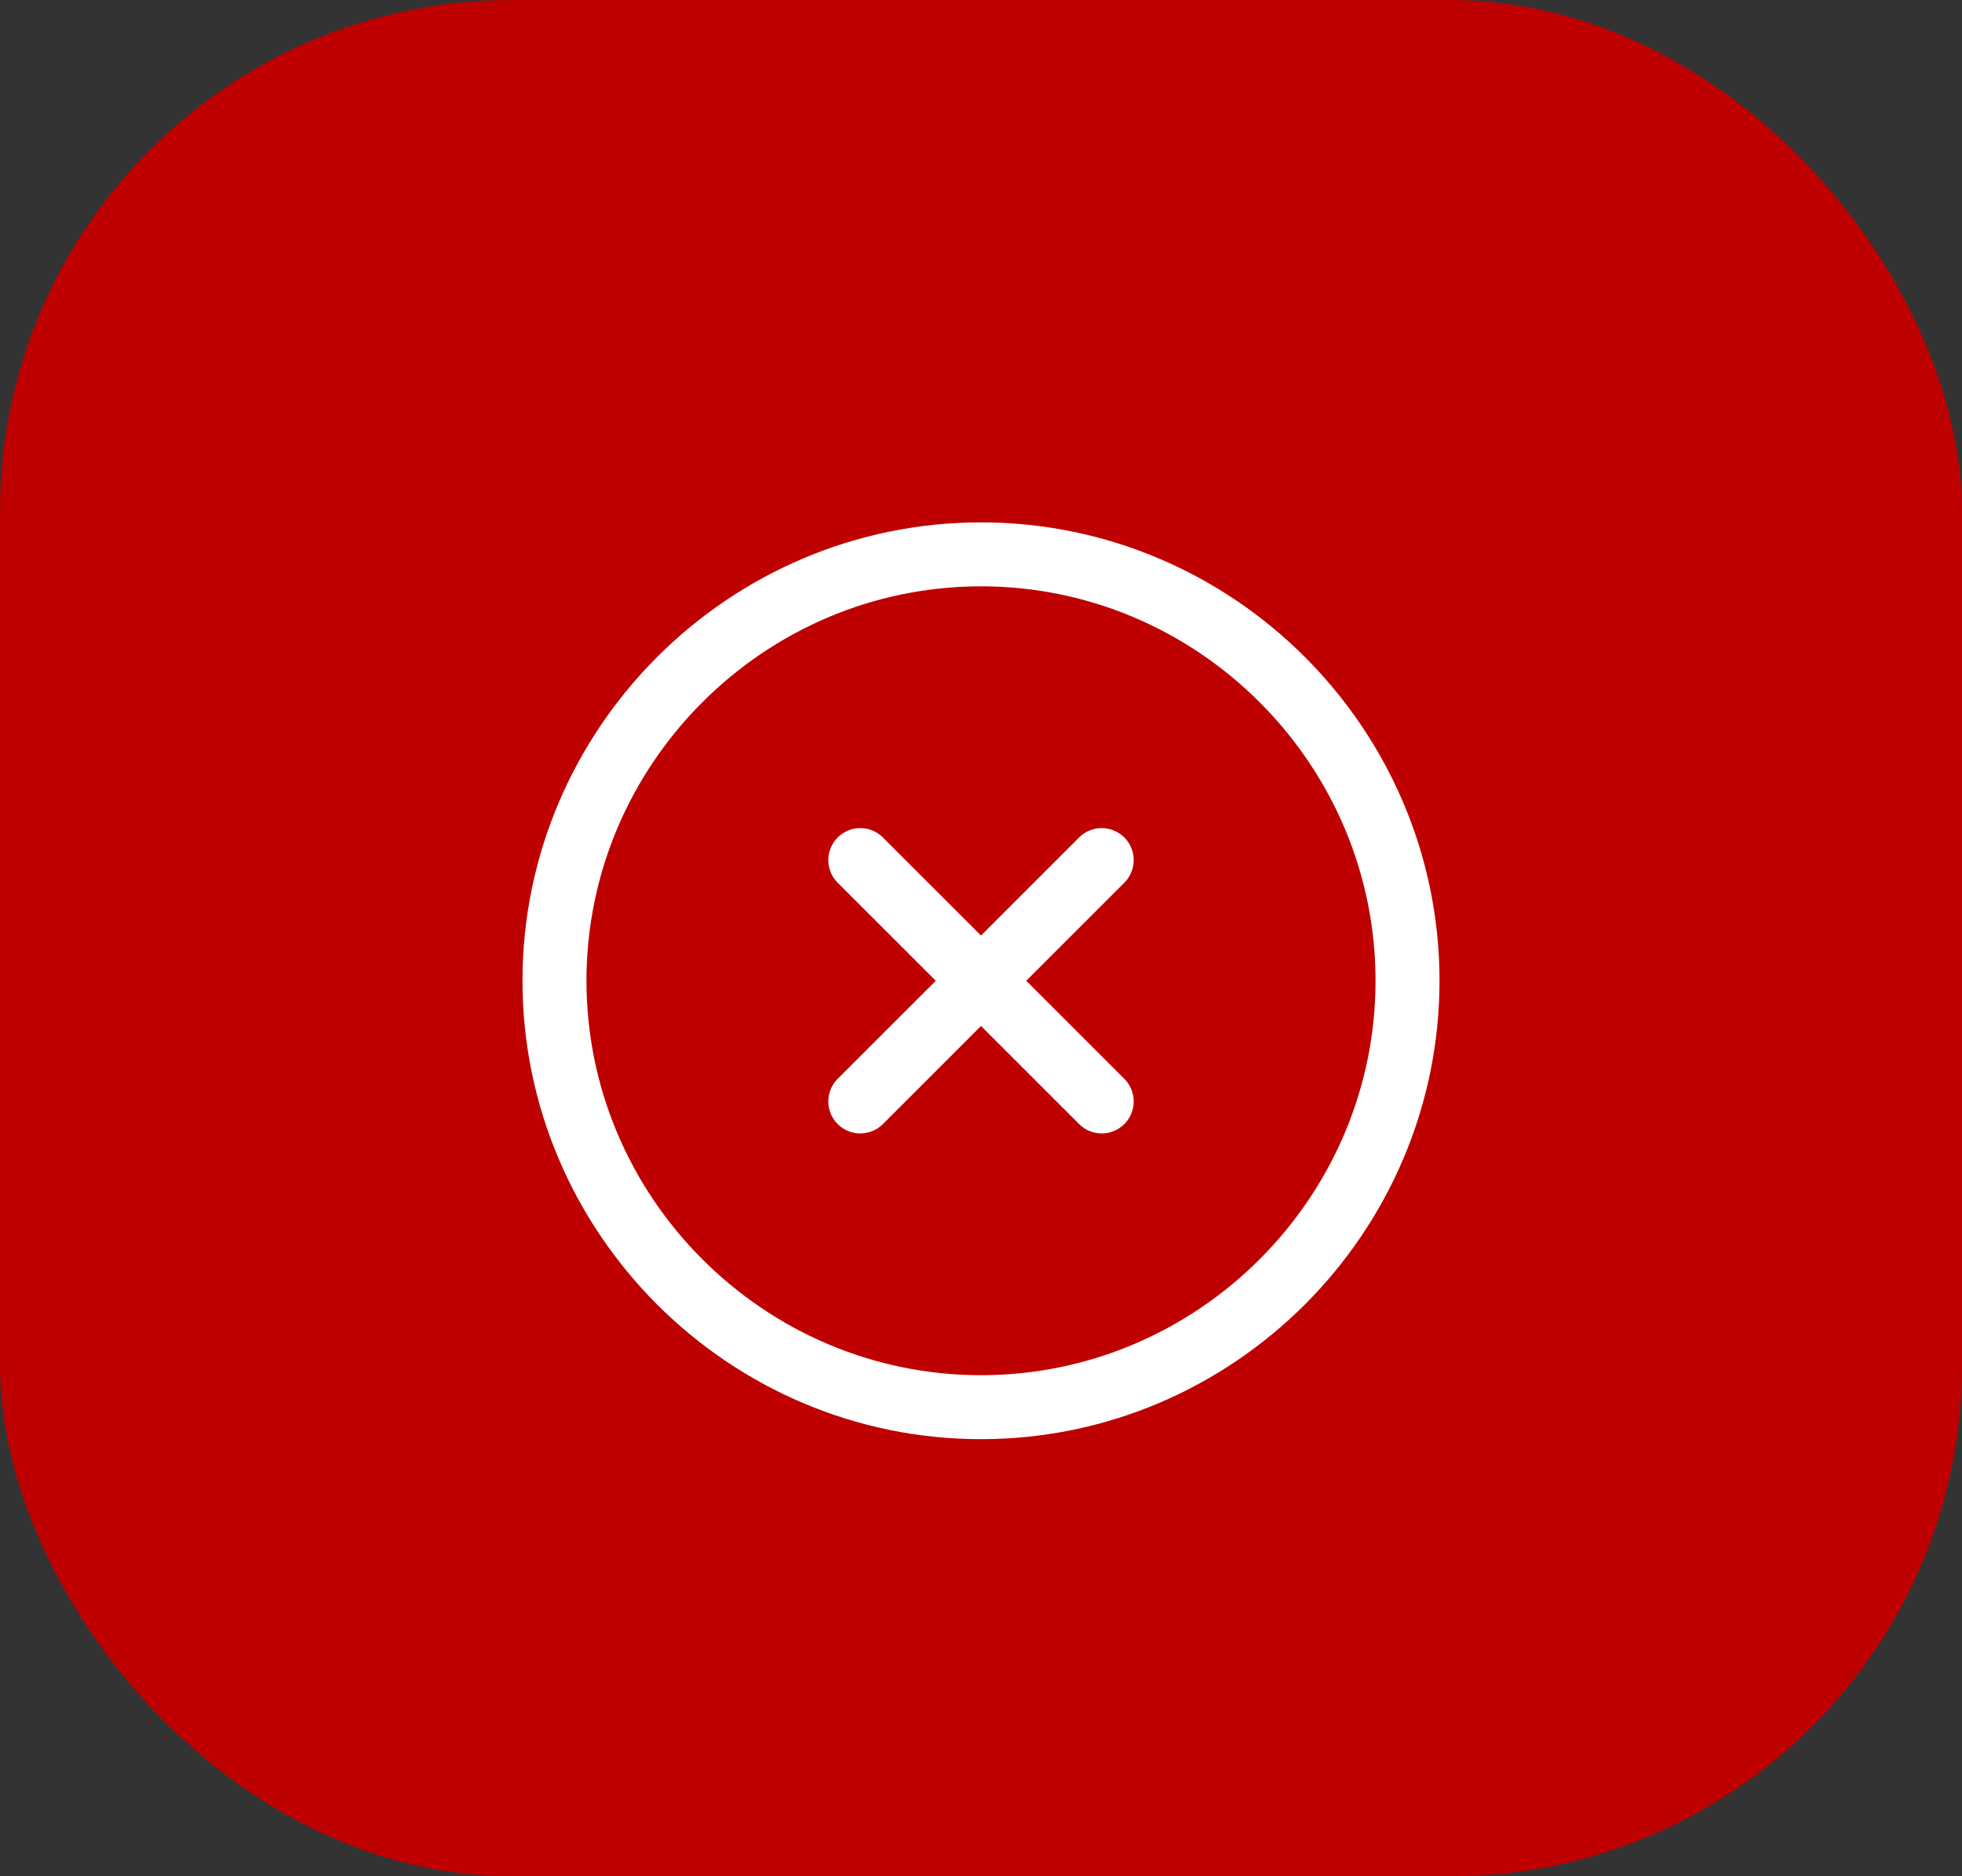 <svg width="46" height="44" viewBox="0 0 46 44" fill="none" xmlns="http://www.w3.org/2000/svg">
<rect x="0" y="0" width="46" height="44" fill="#333333" stroke="none"/>
<rect width="46" height="44" rx="12" fill="#BF0000"/>
<path d="M23 33C28.5 33 33 28.5 33 23C33 17.5 28.5 13 23 13C17.5 13 13 17.5 13 23C13 28.5 17.5 33 23 33Z" stroke="white" stroke-width="1.5" stroke-linecap="round" stroke-linejoin="round"/>
<path d="M20.17 25.83L25.83 20.17" stroke="white" stroke-width="1.5" stroke-linecap="round" stroke-linejoin="round"/>
<path d="M25.83 25.83L20.17 20.17" stroke="white" stroke-width="1.5" stroke-linecap="round" stroke-linejoin="round"/>
</svg>
